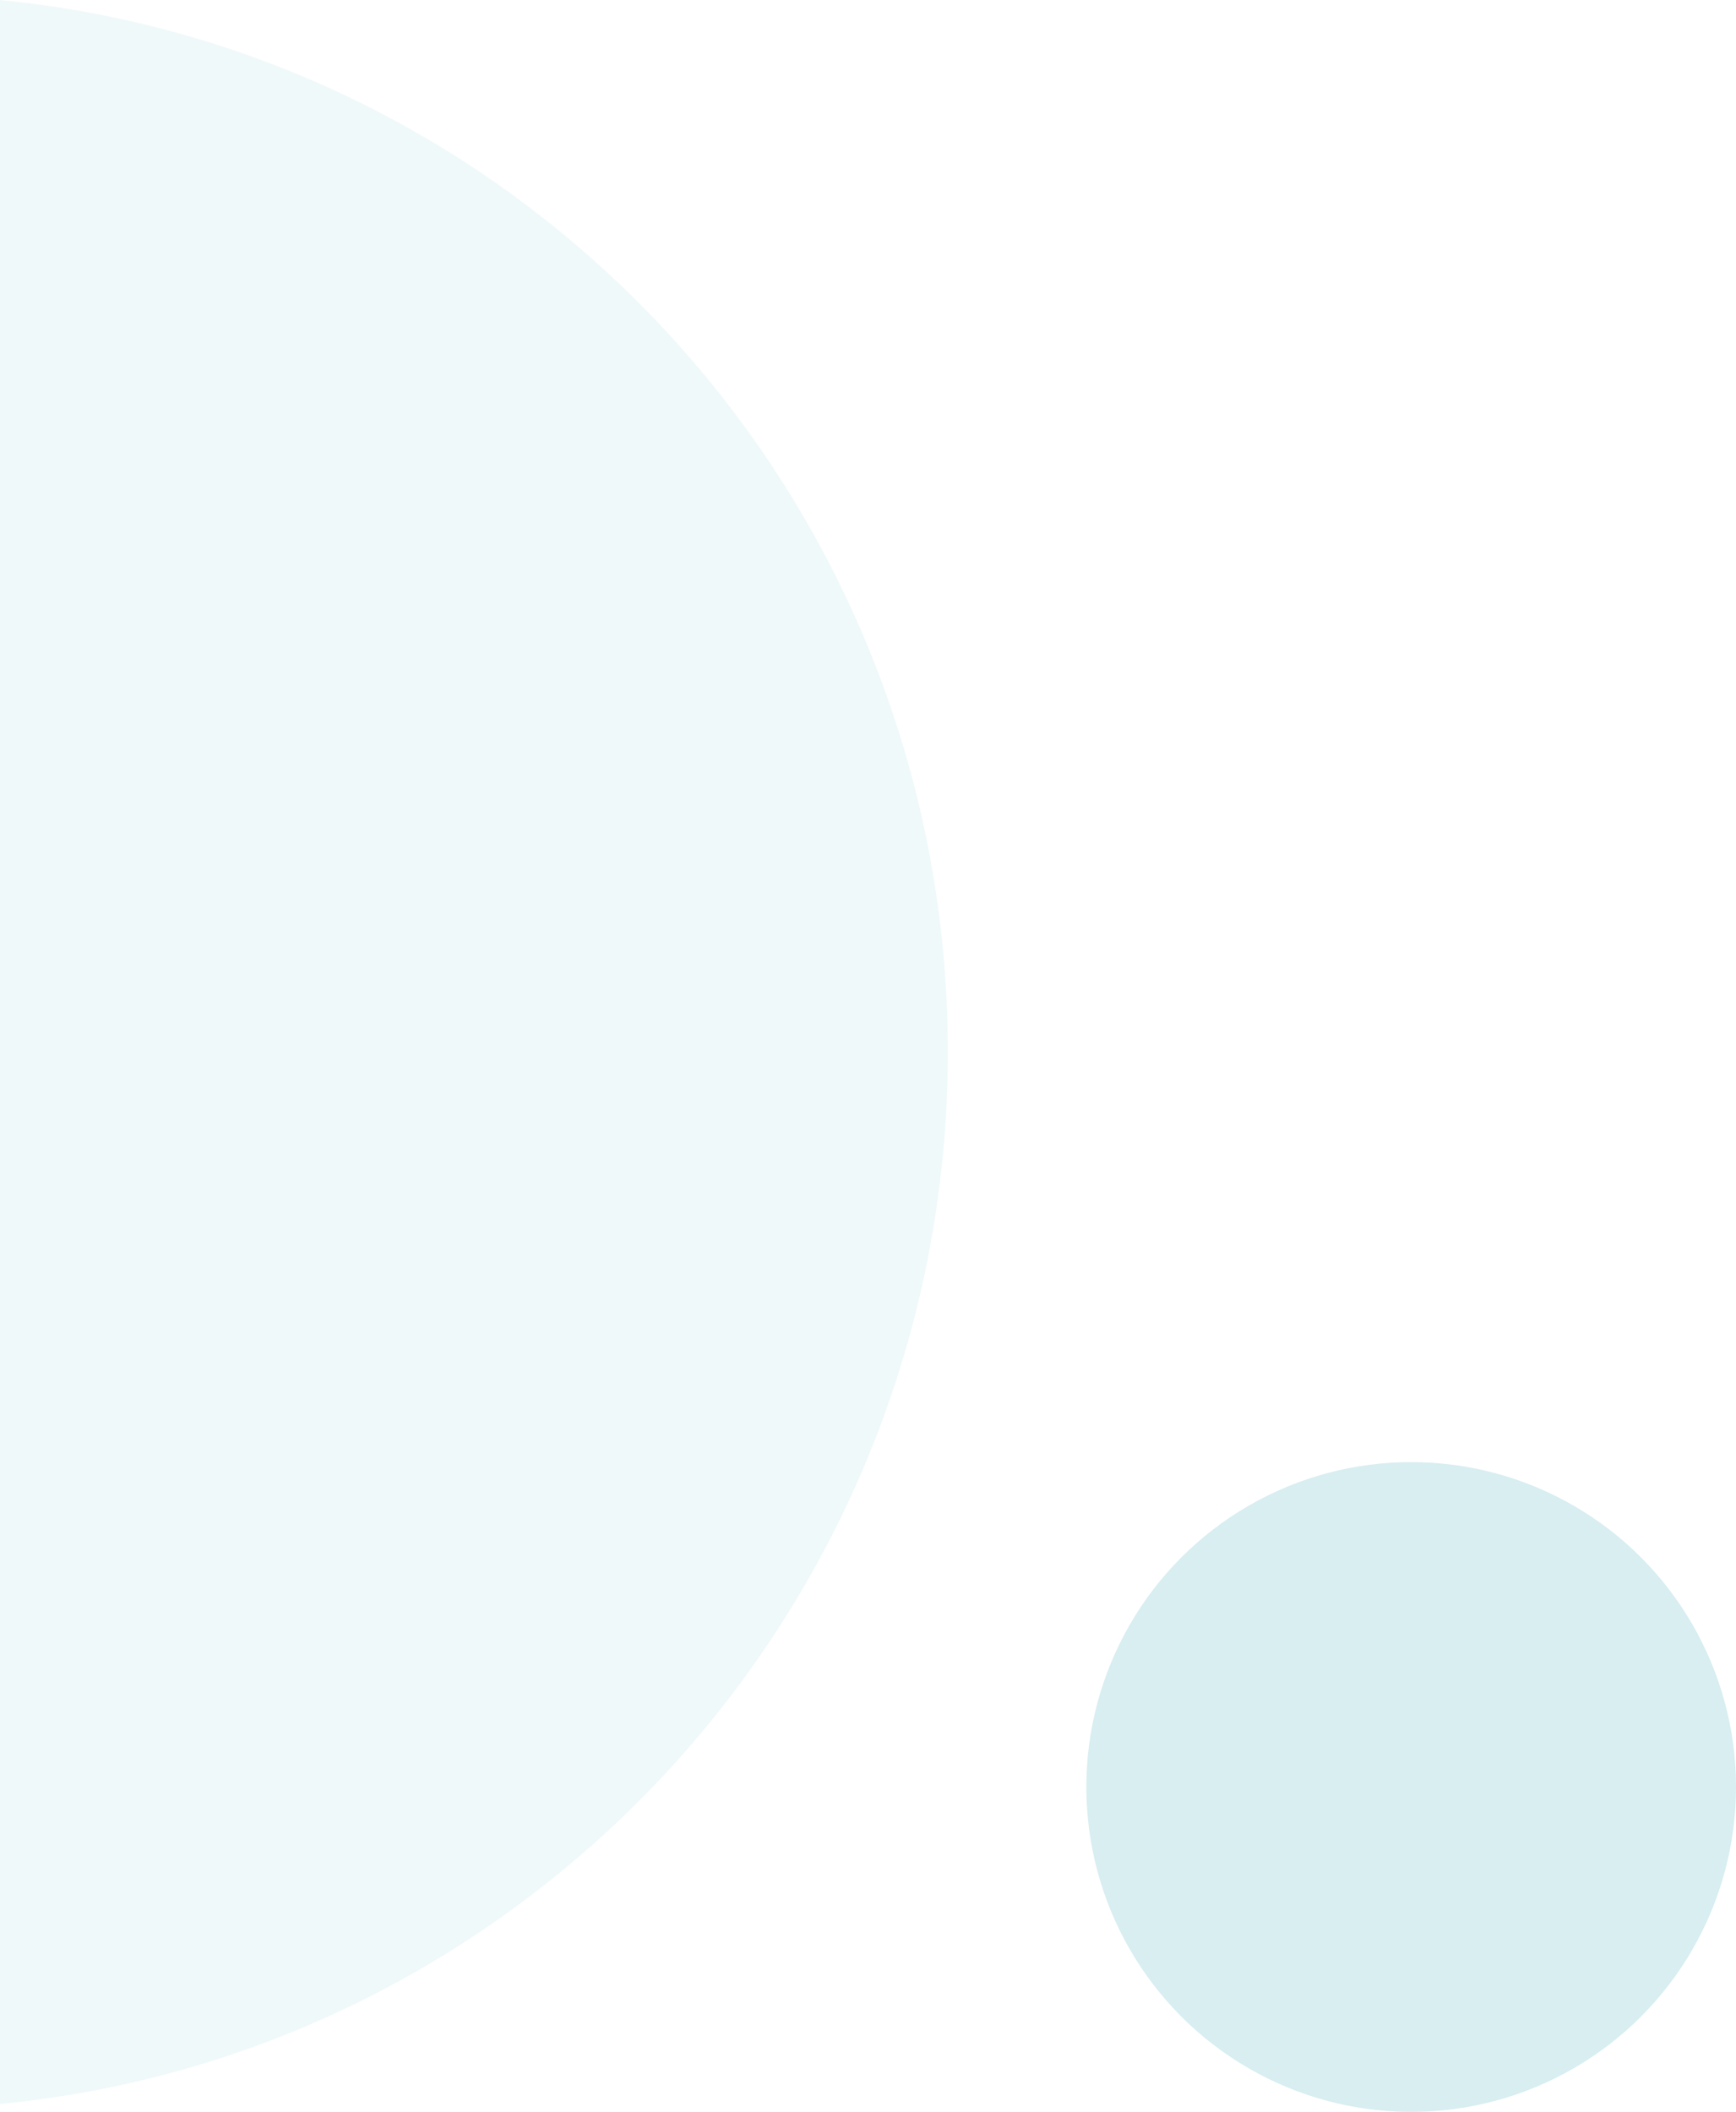 <svg xmlns="http://www.w3.org/2000/svg" width="163" height="198.262" viewBox="0 0 163 198.262"><g transform="translate(-823 -7229.738)"><circle cx="30.5" cy="30.5" r="30.5" transform="translate(925 7367)" fill="rgba(15,152,166,0.28)" opacity="0.581"/><path d="M241,220.261V22.738a97.722,97.722,0,0,1,50.109,19.77,99.217,99.217,0,0,1,37.115,60.141,100.954,100.954,0,0,1,0,37.7,99.2,99.2,0,0,1-52.247,69.7A97.349,97.349,0,0,1,241,220.261Z" transform="translate(582 7207)" fill="rgba(15,152,166,0.06)"/></g></svg>